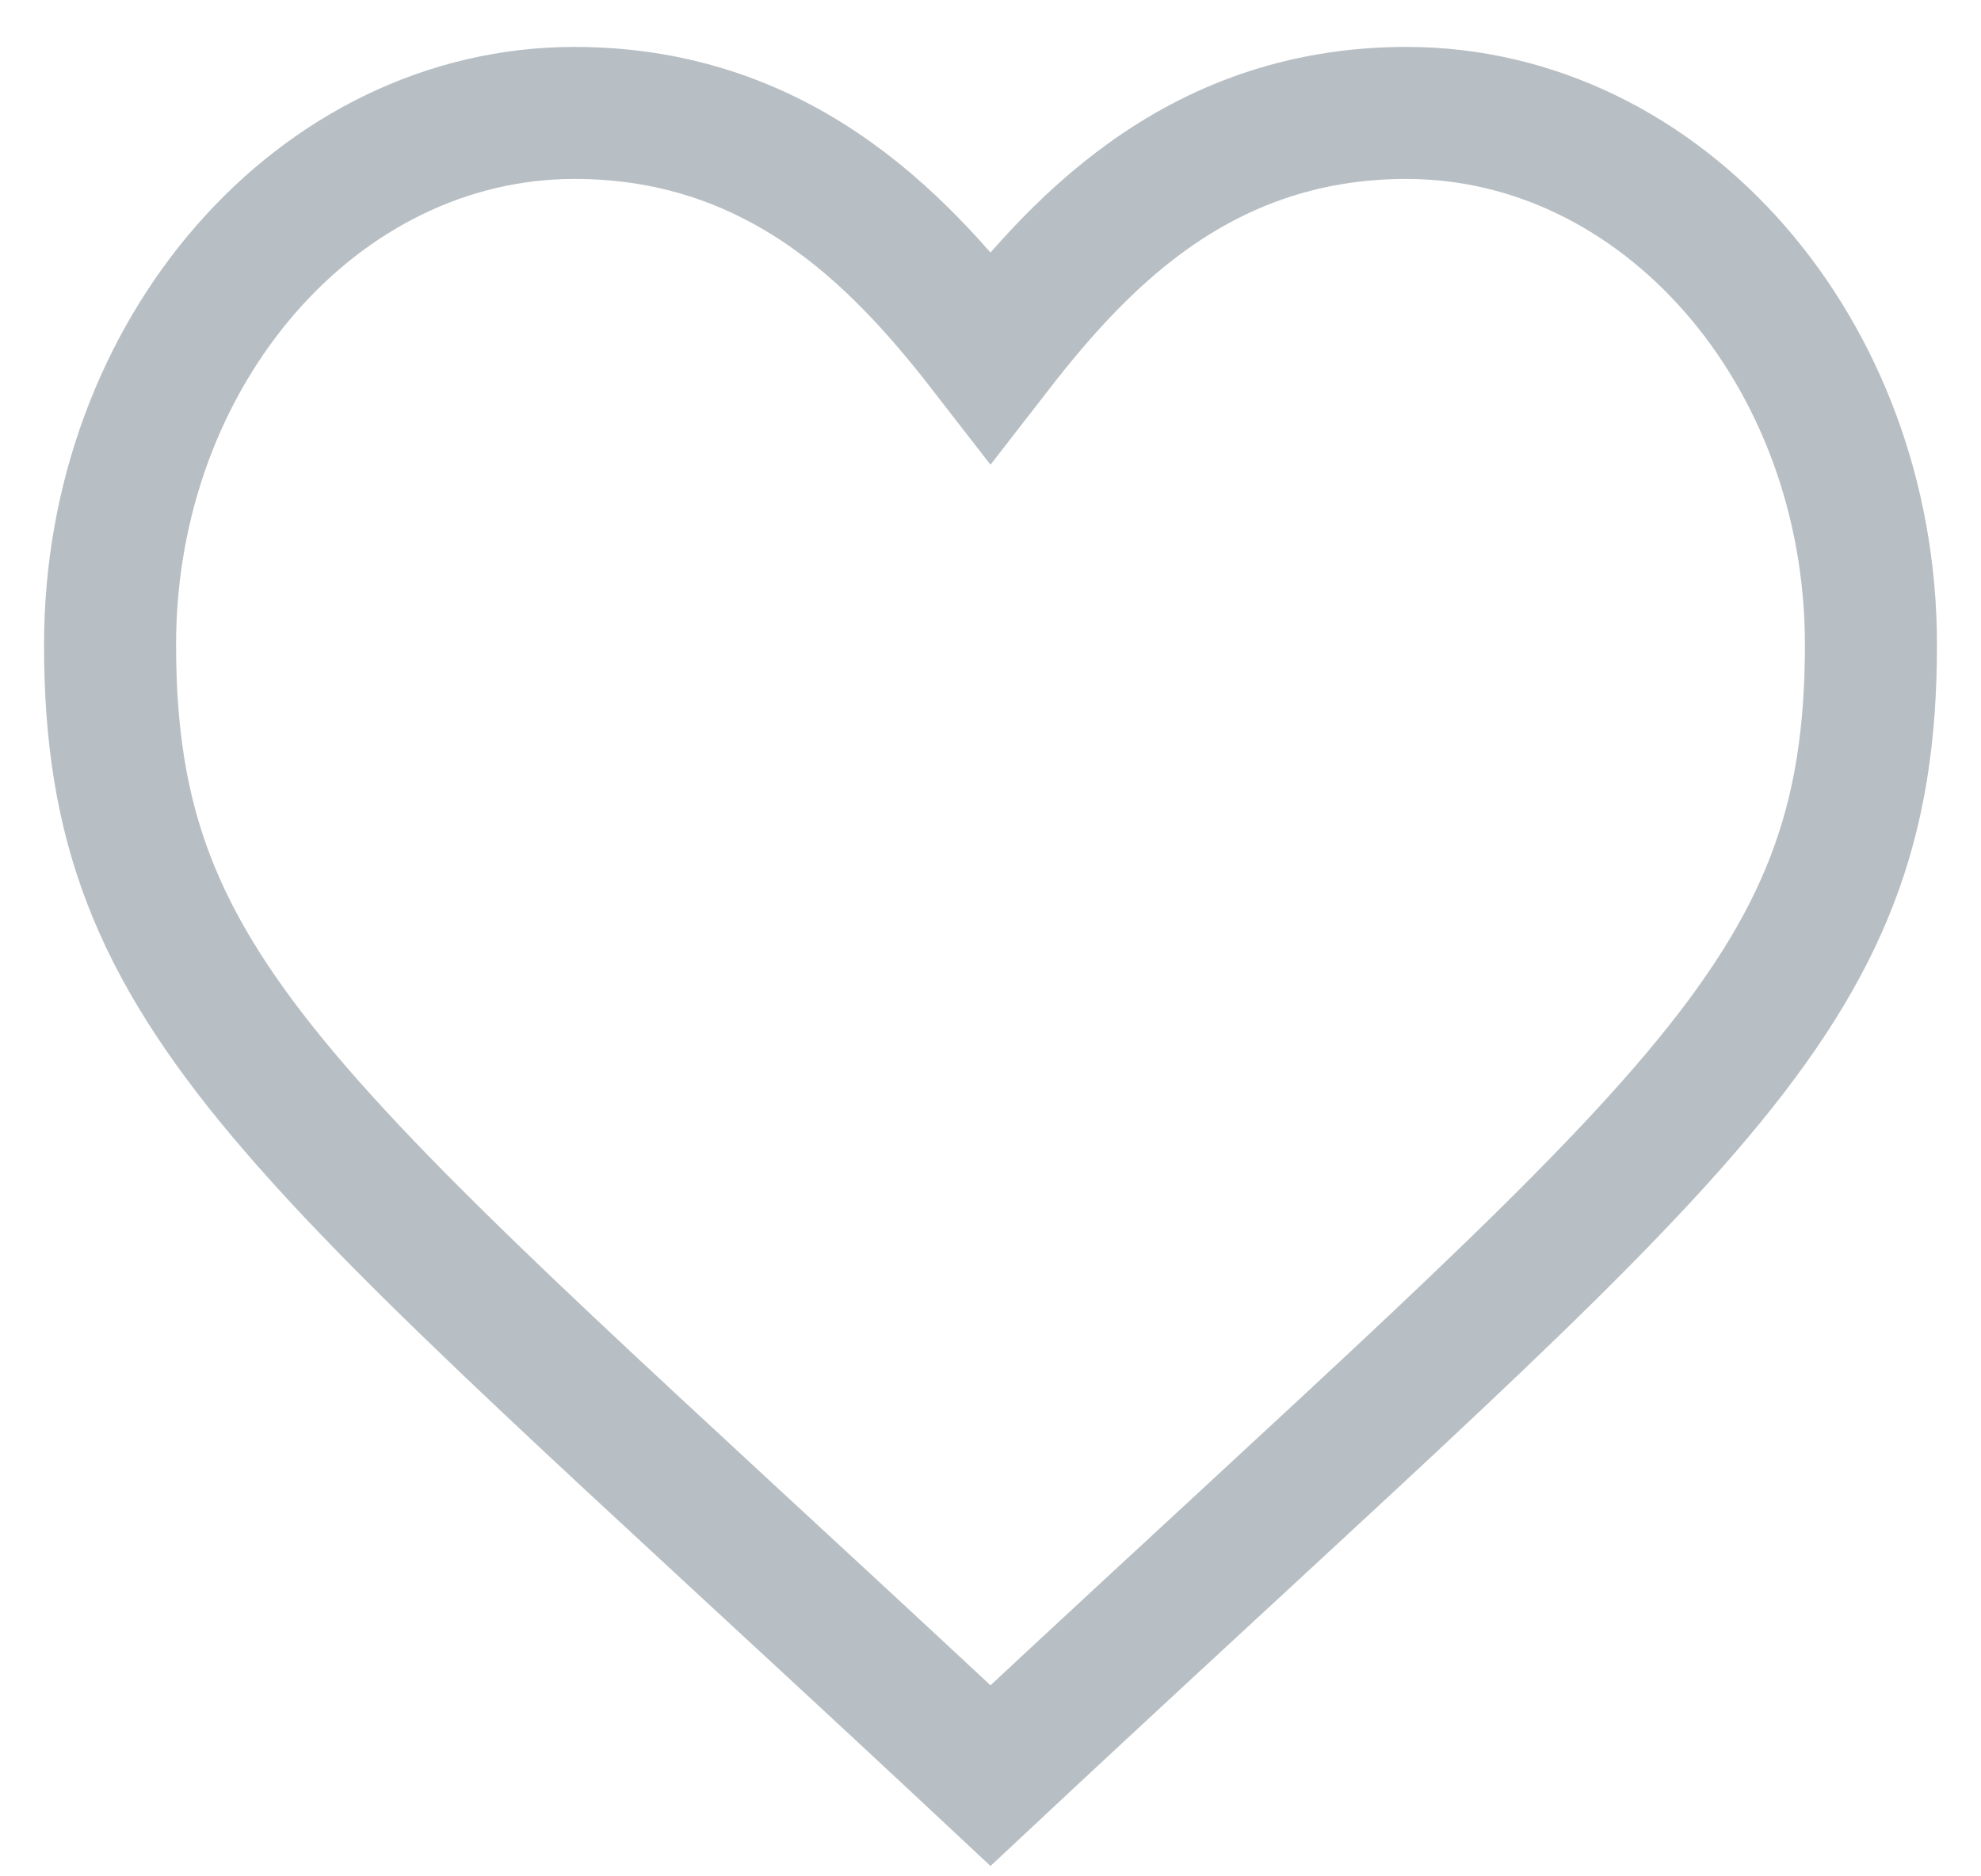 <?xml version="1.0" encoding="UTF-8" standalone="no"?>
<svg width="19px" height="18px" viewBox="-1 -1 18 17" version="1.1" xmlns="http://www.w3.org/2000/svg" xmlns:xlink="http://www.w3.org/1999/xlink" xmlns:sketch="http://www.bohemiancoding.com/sketch/ns">
    <!-- Generator: Sketch 3.5.1 (25234) - http://www.bohemiancoding.com/sketch -->
    <title>Fill 18</title>
    <desc>Created with Sketch.</desc>
    <defs></defs>
    <g id="Page-1" stroke="none" stroke-width="1" fill="none" fill-rule="evenodd" sketch:type="MSPage">
        <g id="Artboard-2" sketch:type="MSArtboardGroup" transform="translate(-384, -293)" stroke="#B8BFC4" stroke-width="1.2" fill="#B8BFC4" fill-opacity="0">
            <path d="M391.723,307.852 C385.646,302.183 384,301.076 384,297.834 C384,295.168 385.893,293 388.22,293 C390.164,293 391.263,294.265 392,295.217 C392.737,294.265 393.836,293 395.78,293 C398.107,293 400,295.168 400,297.834 C400,301.076 398.354,302.183 392.277,307.852 L392,308.111 L391.723,307.852 Z" id="Fill-18" sketch:type="MSShapeGroup"></path>
        </g>
    </g>
</svg>
